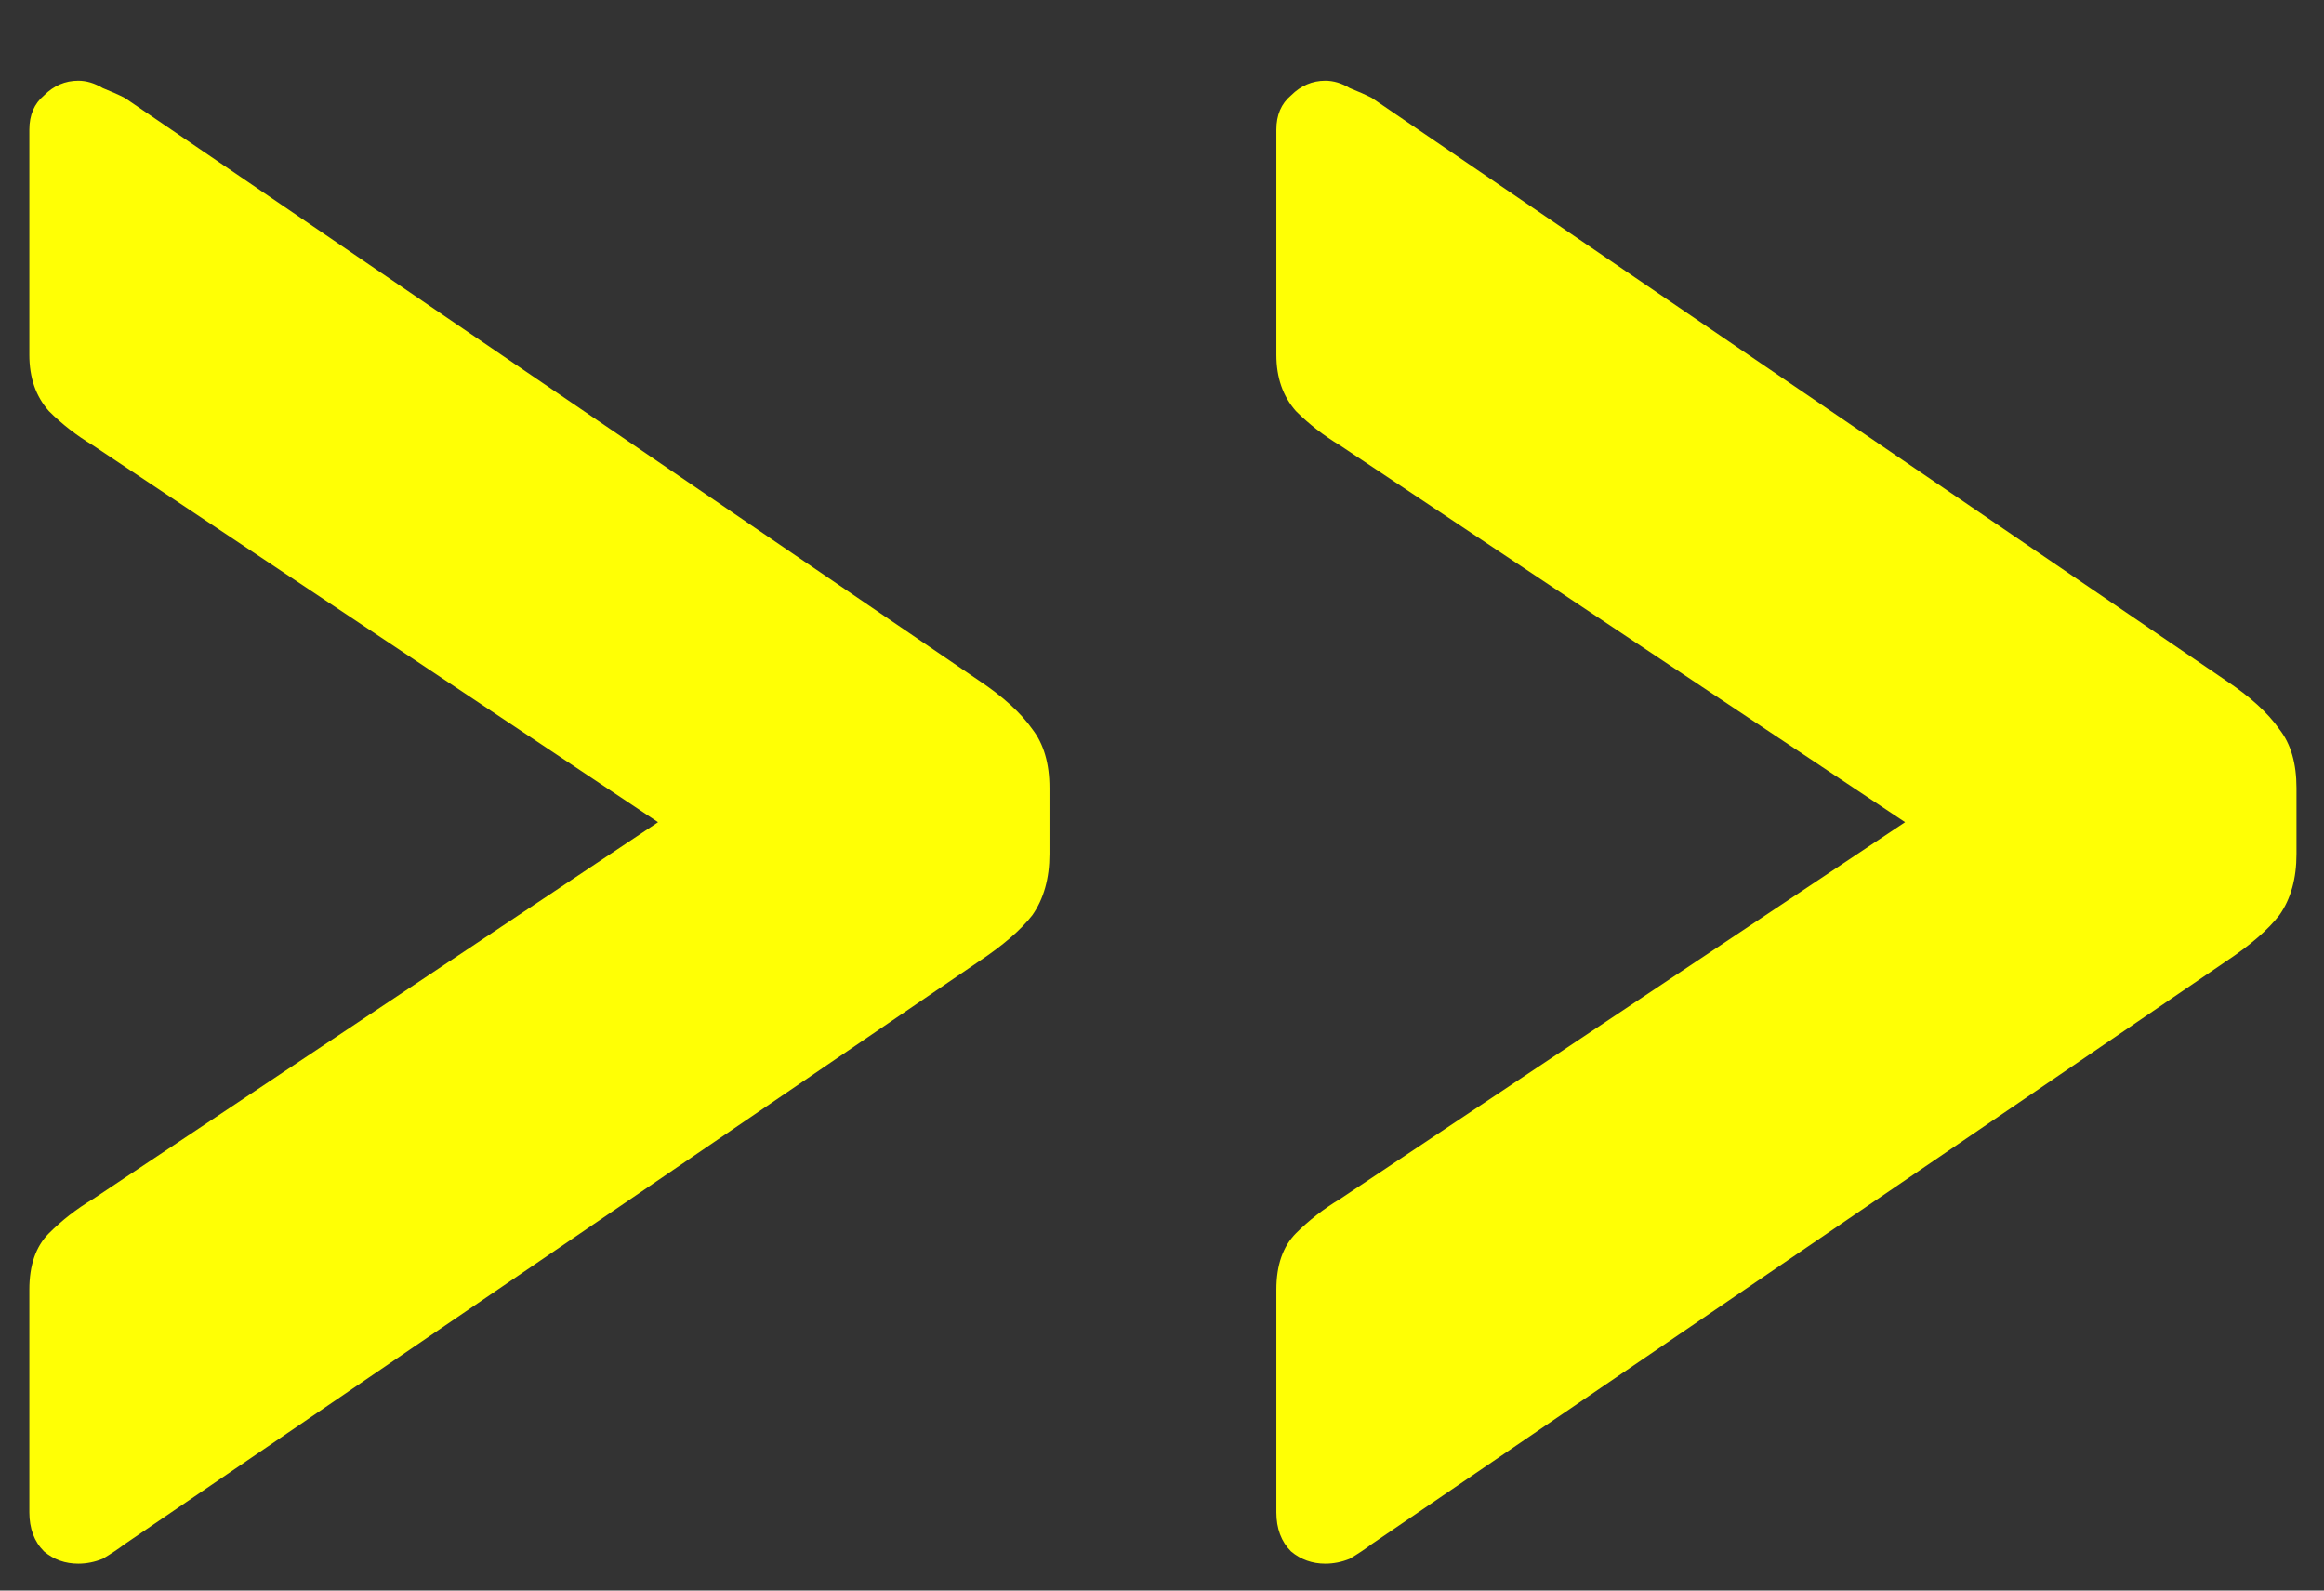 <svg width="19" height="13" viewBox="0 0 19 13" fill="none" xmlns="http://www.w3.org/2000/svg">
<rect x="0" y="0" width="19" height="13" fill="#333333" stroke="none"/>
<path d="M0.64 12.78C0.533 12.78 0.44 12.747 0.36 12.68C0.28 12.6 0.24 12.493 0.24 12.36V10.54C0.24 10.34 0.293 10.187 0.4 10.08C0.507 9.973 0.627 9.88 0.76 9.8L5.38 6.72L0.76 3.64C0.627 3.56 0.507 3.467 0.4 3.36C0.293 3.24 0.24 3.087 0.24 2.9V1.06C0.24 0.94 0.28 0.847 0.36 0.78C0.44 0.7 0.533 0.66 0.64 0.66C0.707 0.66 0.773 0.68 0.84 0.72C0.907 0.747 0.967 0.773 1.02 0.8L8 5.56C8.2 5.693 8.347 5.827 8.44 5.96C8.533 6.08 8.58 6.24 8.58 6.44V6.98C8.58 7.18 8.533 7.347 8.44 7.48C8.347 7.6 8.2 7.727 8 7.86L1.02 12.62C0.967 12.66 0.907 12.7 0.84 12.74C0.773 12.767 0.707 12.78 0.64 12.78ZM10.835 12.78C10.729 12.78 10.635 12.747 10.555 12.68C10.475 12.6 10.435 12.493 10.435 12.36V10.54C10.435 10.34 10.489 10.187 10.595 10.08C10.702 9.973 10.822 9.88 10.955 9.8L15.575 6.72L10.955 3.64C10.822 3.56 10.702 3.467 10.595 3.36C10.489 3.24 10.435 3.087 10.435 2.9V1.06C10.435 0.94 10.475 0.847 10.555 0.78C10.635 0.7 10.729 0.66 10.835 0.66C10.902 0.66 10.969 0.68 11.035 0.72C11.102 0.747 11.162 0.773 11.215 0.8L18.195 5.56C18.395 5.693 18.542 5.827 18.635 5.96C18.729 6.08 18.775 6.24 18.775 6.44V6.98C18.775 7.18 18.729 7.347 18.635 7.48C18.542 7.6 18.395 7.727 18.195 7.86L11.215 12.62C11.162 12.66 11.102 12.7 11.035 12.74C10.969 12.767 10.902 12.78 10.835 12.78Z" fill="#FFFF05"/>
</svg>
